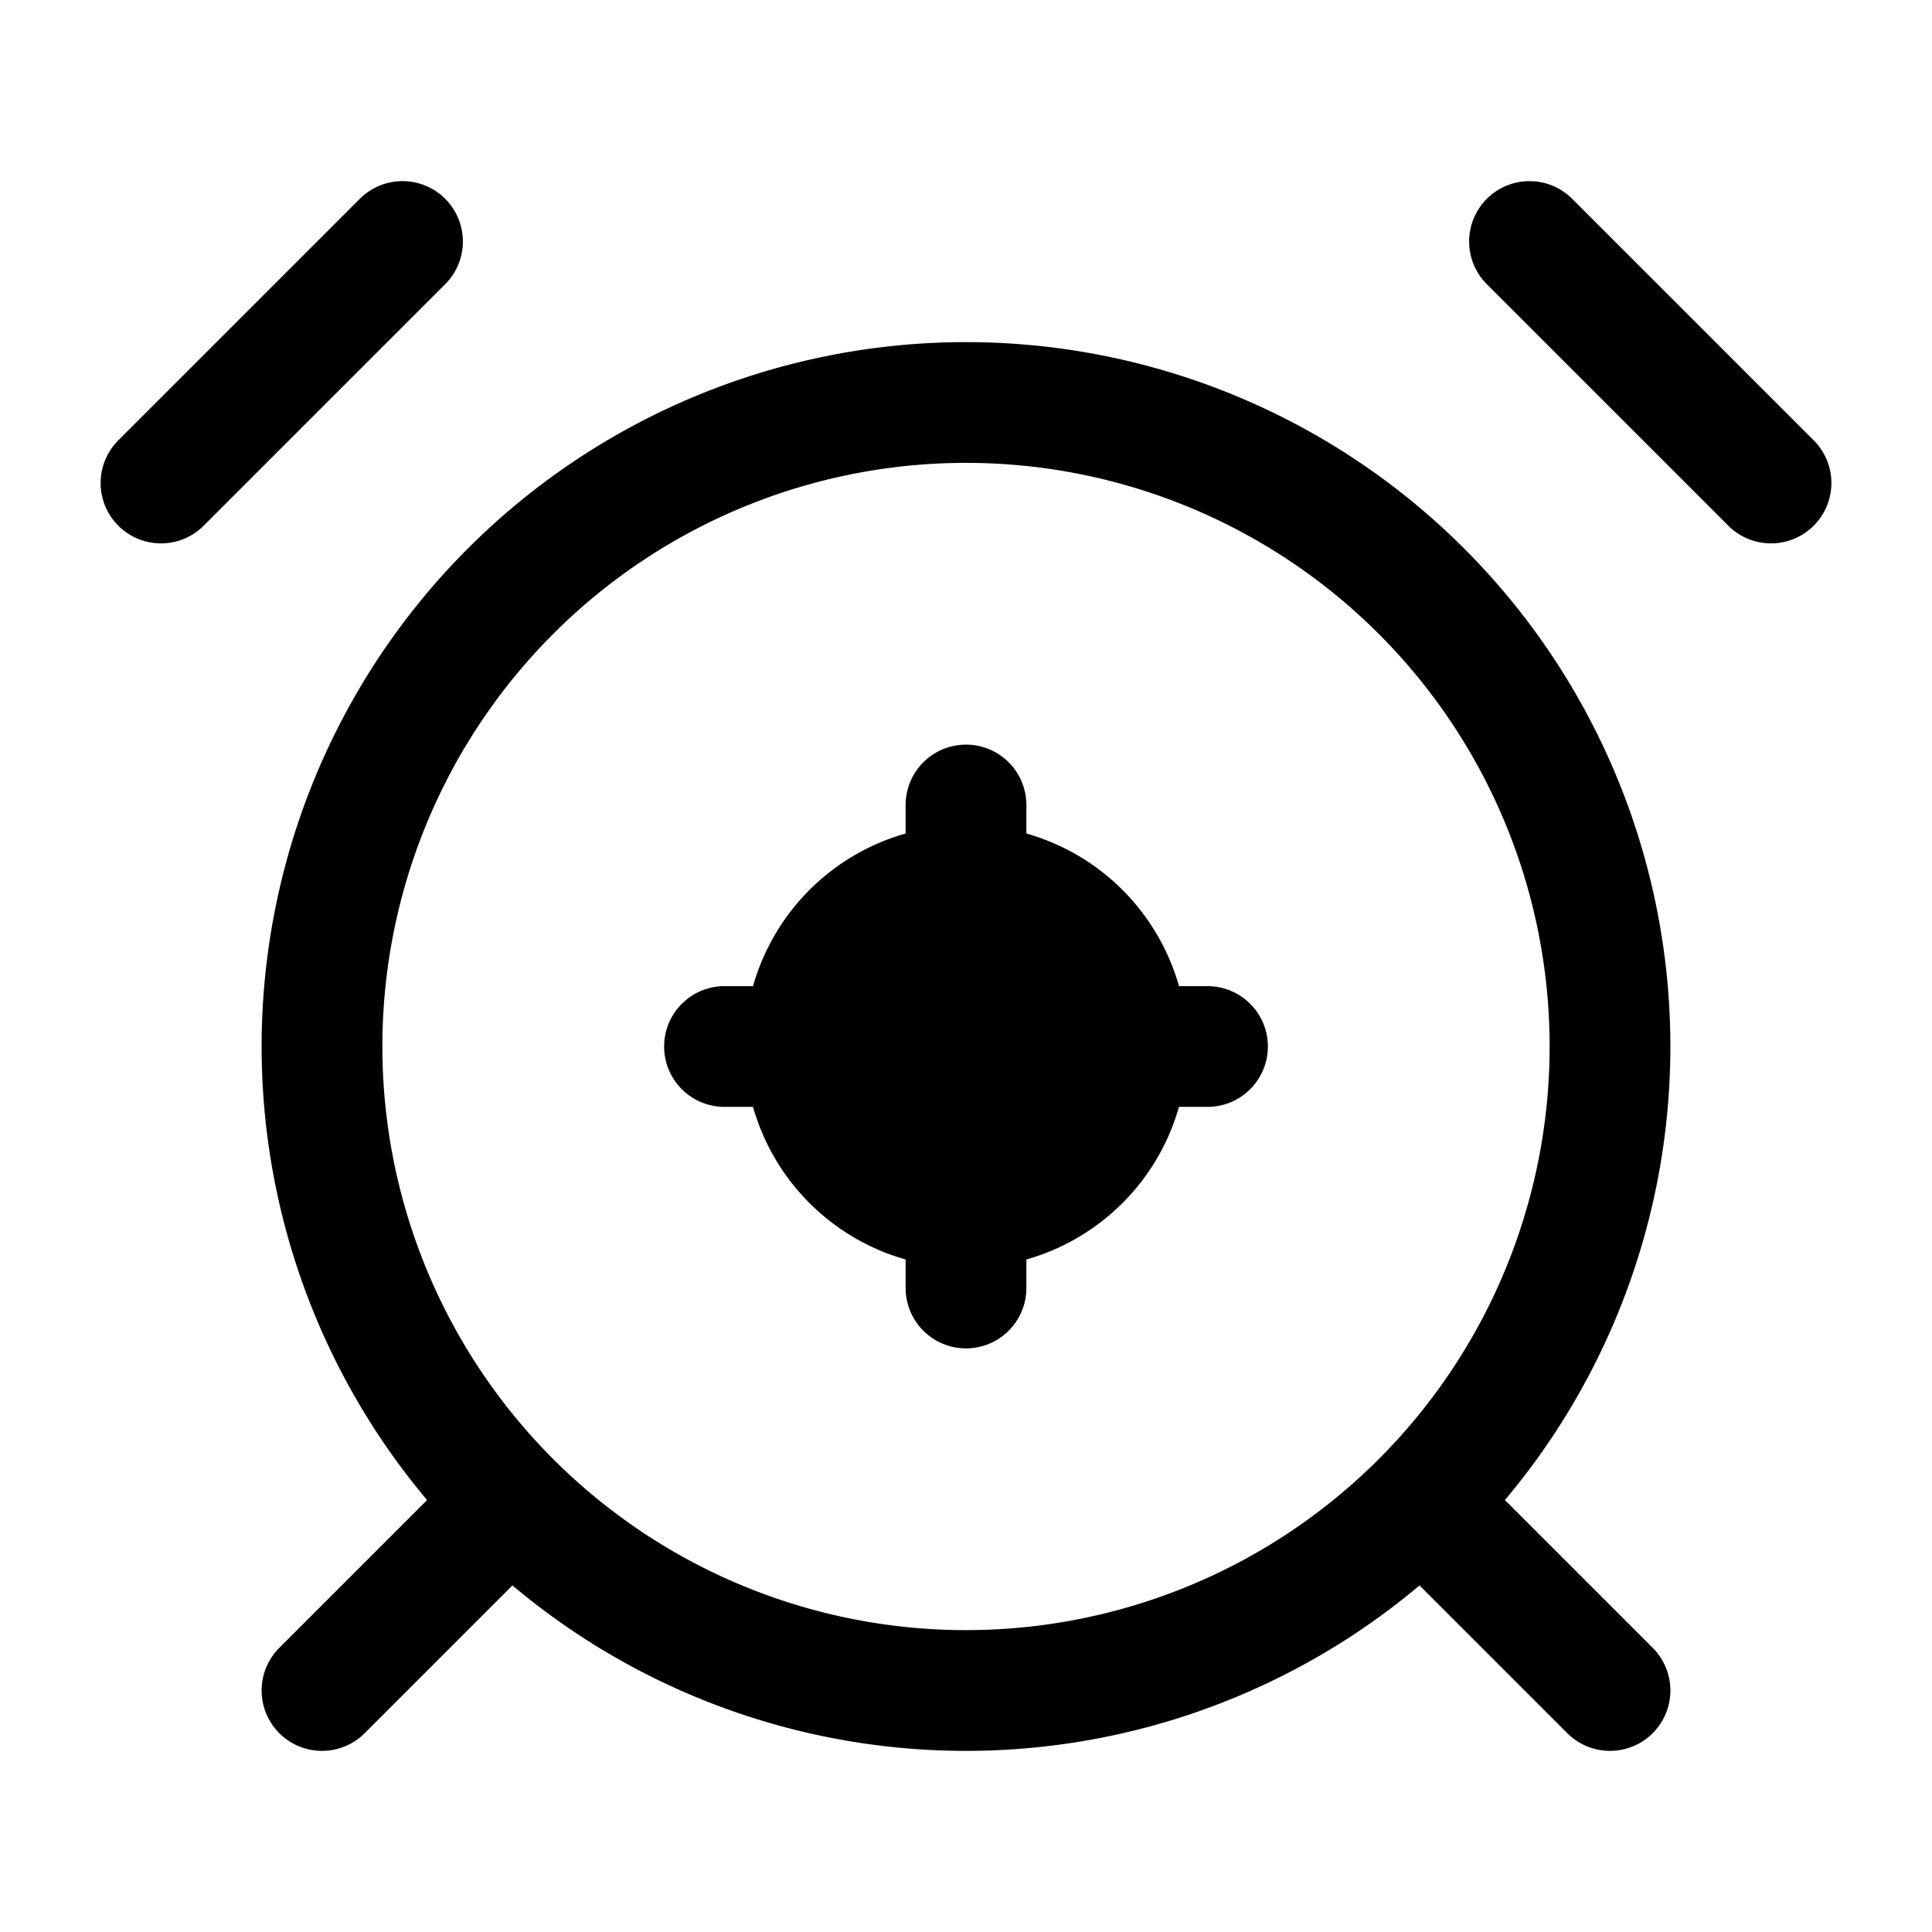 <svg xmlns="http://www.w3.org/2000/svg" fill="none" viewBox="0 0 24 24" stroke-width="1.5" stroke="currentColor" aria-hidden="true" data-slot="icon">
  <path fill="color(display-p3 .98 .561 .561)" d="M14 13a2 2 0 1 1-4 0 2 2 0 0 1 4 0Z"/>
  <path stroke-linecap="round" d="m19 3 3 3M5 3 2 6m7 7h6m5 8-2-2M4 21l2-2m6-9v6m8-3a8 8 0 1 1-16 0 8 8 0 0 1 16 0Z"/>
</svg>
